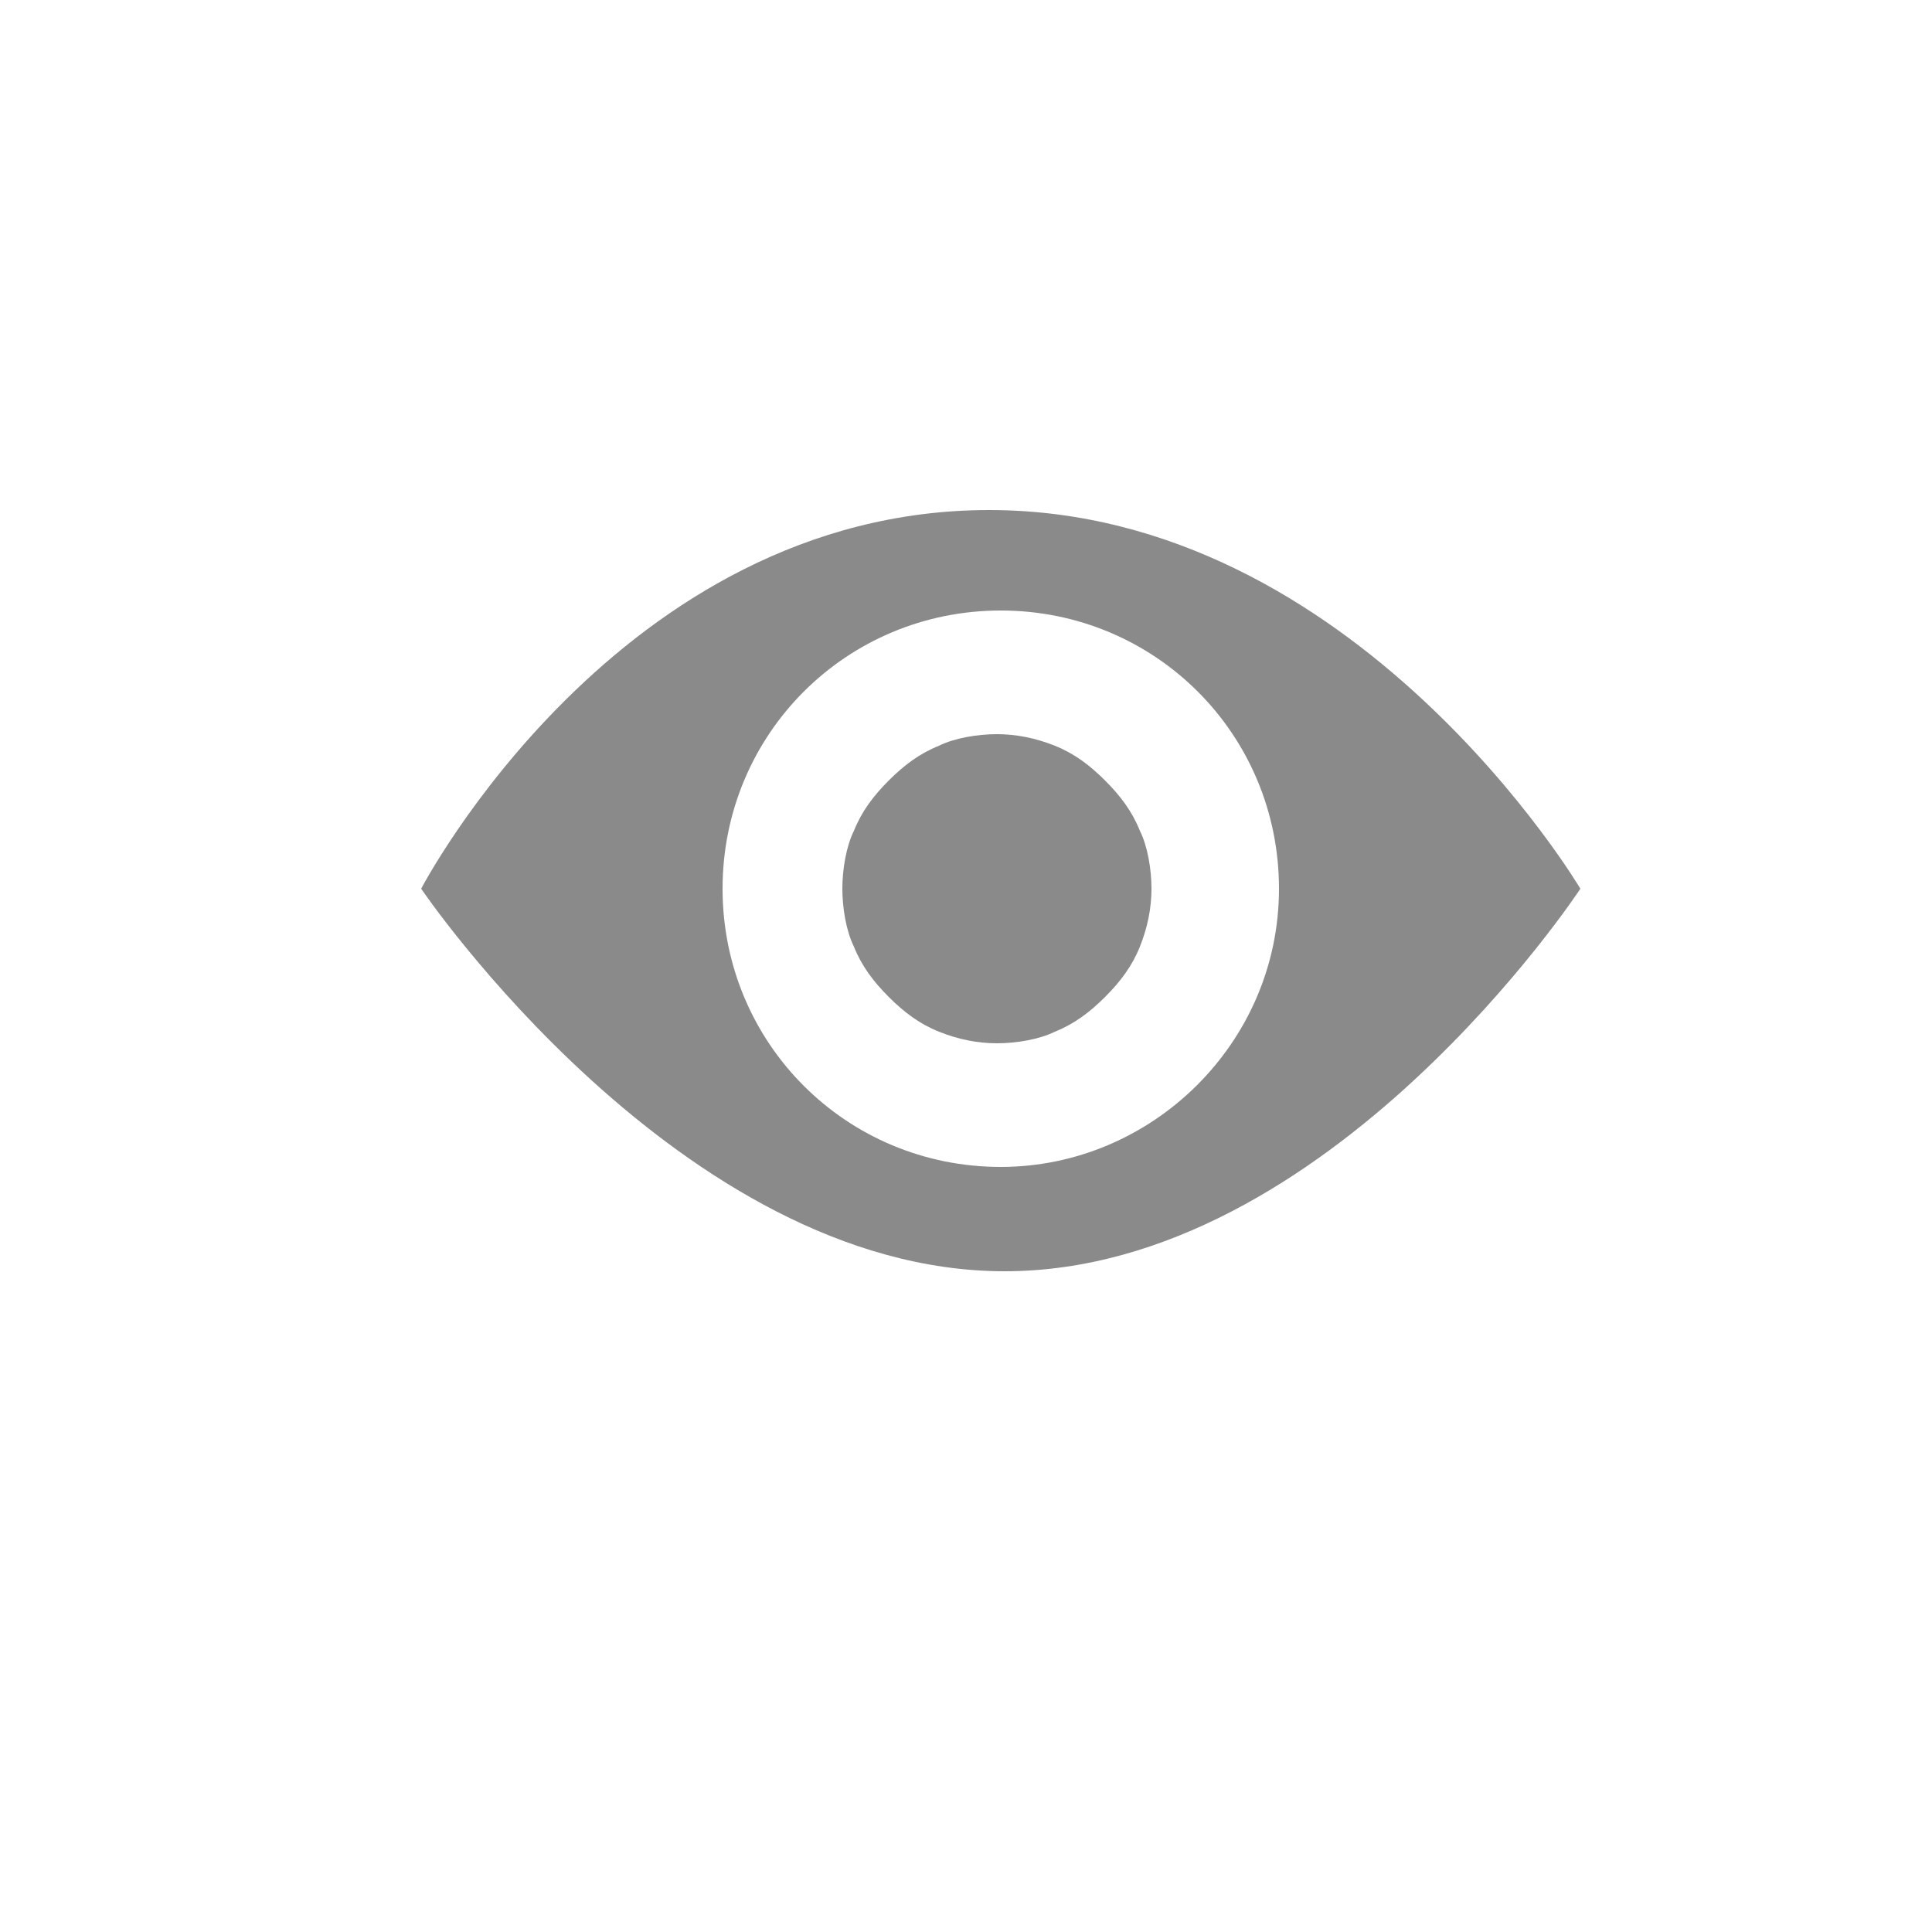 <?xml version="1.0" standalone="no"?><!DOCTYPE svg PUBLIC "-//W3C//DTD SVG 1.1//EN" "http://www.w3.org/Graphics/SVG/1.1/DTD/svg11.dtd"><svg t="1539610925240" class="icon" style="" viewBox="0 0 1024 1024" version="1.1" xmlns="http://www.w3.org/2000/svg" p-id="3429" xmlns:xlink="http://www.w3.org/1999/xlink" width="20" height="20"><defs><style type="text/css"></style></defs><path d="M446.464 471.04c0 10.24 2.048 22.528 6.144 30.72 4.096 10.24 10.24 18.432 18.432 26.624 8.192 8.192 16.384 14.336 26.624 18.432 10.24 4.096 20.48 6.144 30.72 6.144 10.24 0 22.528-2.048 30.72-6.144 10.24-4.096 18.432-10.24 26.624-18.432 8.192-8.192 14.336-16.384 18.432-26.624 4.096-10.24 6.144-20.48 6.144-30.72 0-10.24-2.048-22.528-6.144-30.72-4.096-10.24-10.24-18.432-18.432-26.624-8.192-8.192-16.384-14.336-26.624-18.432-10.24-4.096-20.48-6.144-30.72-6.144-10.24 0-22.528 2.048-30.72 6.144-10.24 4.096-18.432 10.24-26.624 18.432-8.192 8.192-14.336 16.384-18.432 26.624C448.512 448.512 446.464 460.8 446.464 471.04L446.464 471.04zM446.464 471.04" p-id="3430" fill="#8a8a8a"></path><path d="M524.288 270.336C327.68 270.336 223.232 471.04 223.232 471.04s137.216 202.752 309.248 202.752c172.032 0 305.152-202.752 305.152-202.752S718.848 270.336 524.288 270.336L524.288 270.336zM530.432 618.496c-81.92 0-147.456-65.536-147.456-147.456 0-81.92 65.536-147.456 147.456-147.456 81.92 0 147.456 65.536 147.456 147.456C677.888 552.96 610.304 618.496 530.432 618.496L530.432 618.496zM530.432 618.496" p-id="3431" fill="#8a8a8a"></path></svg>